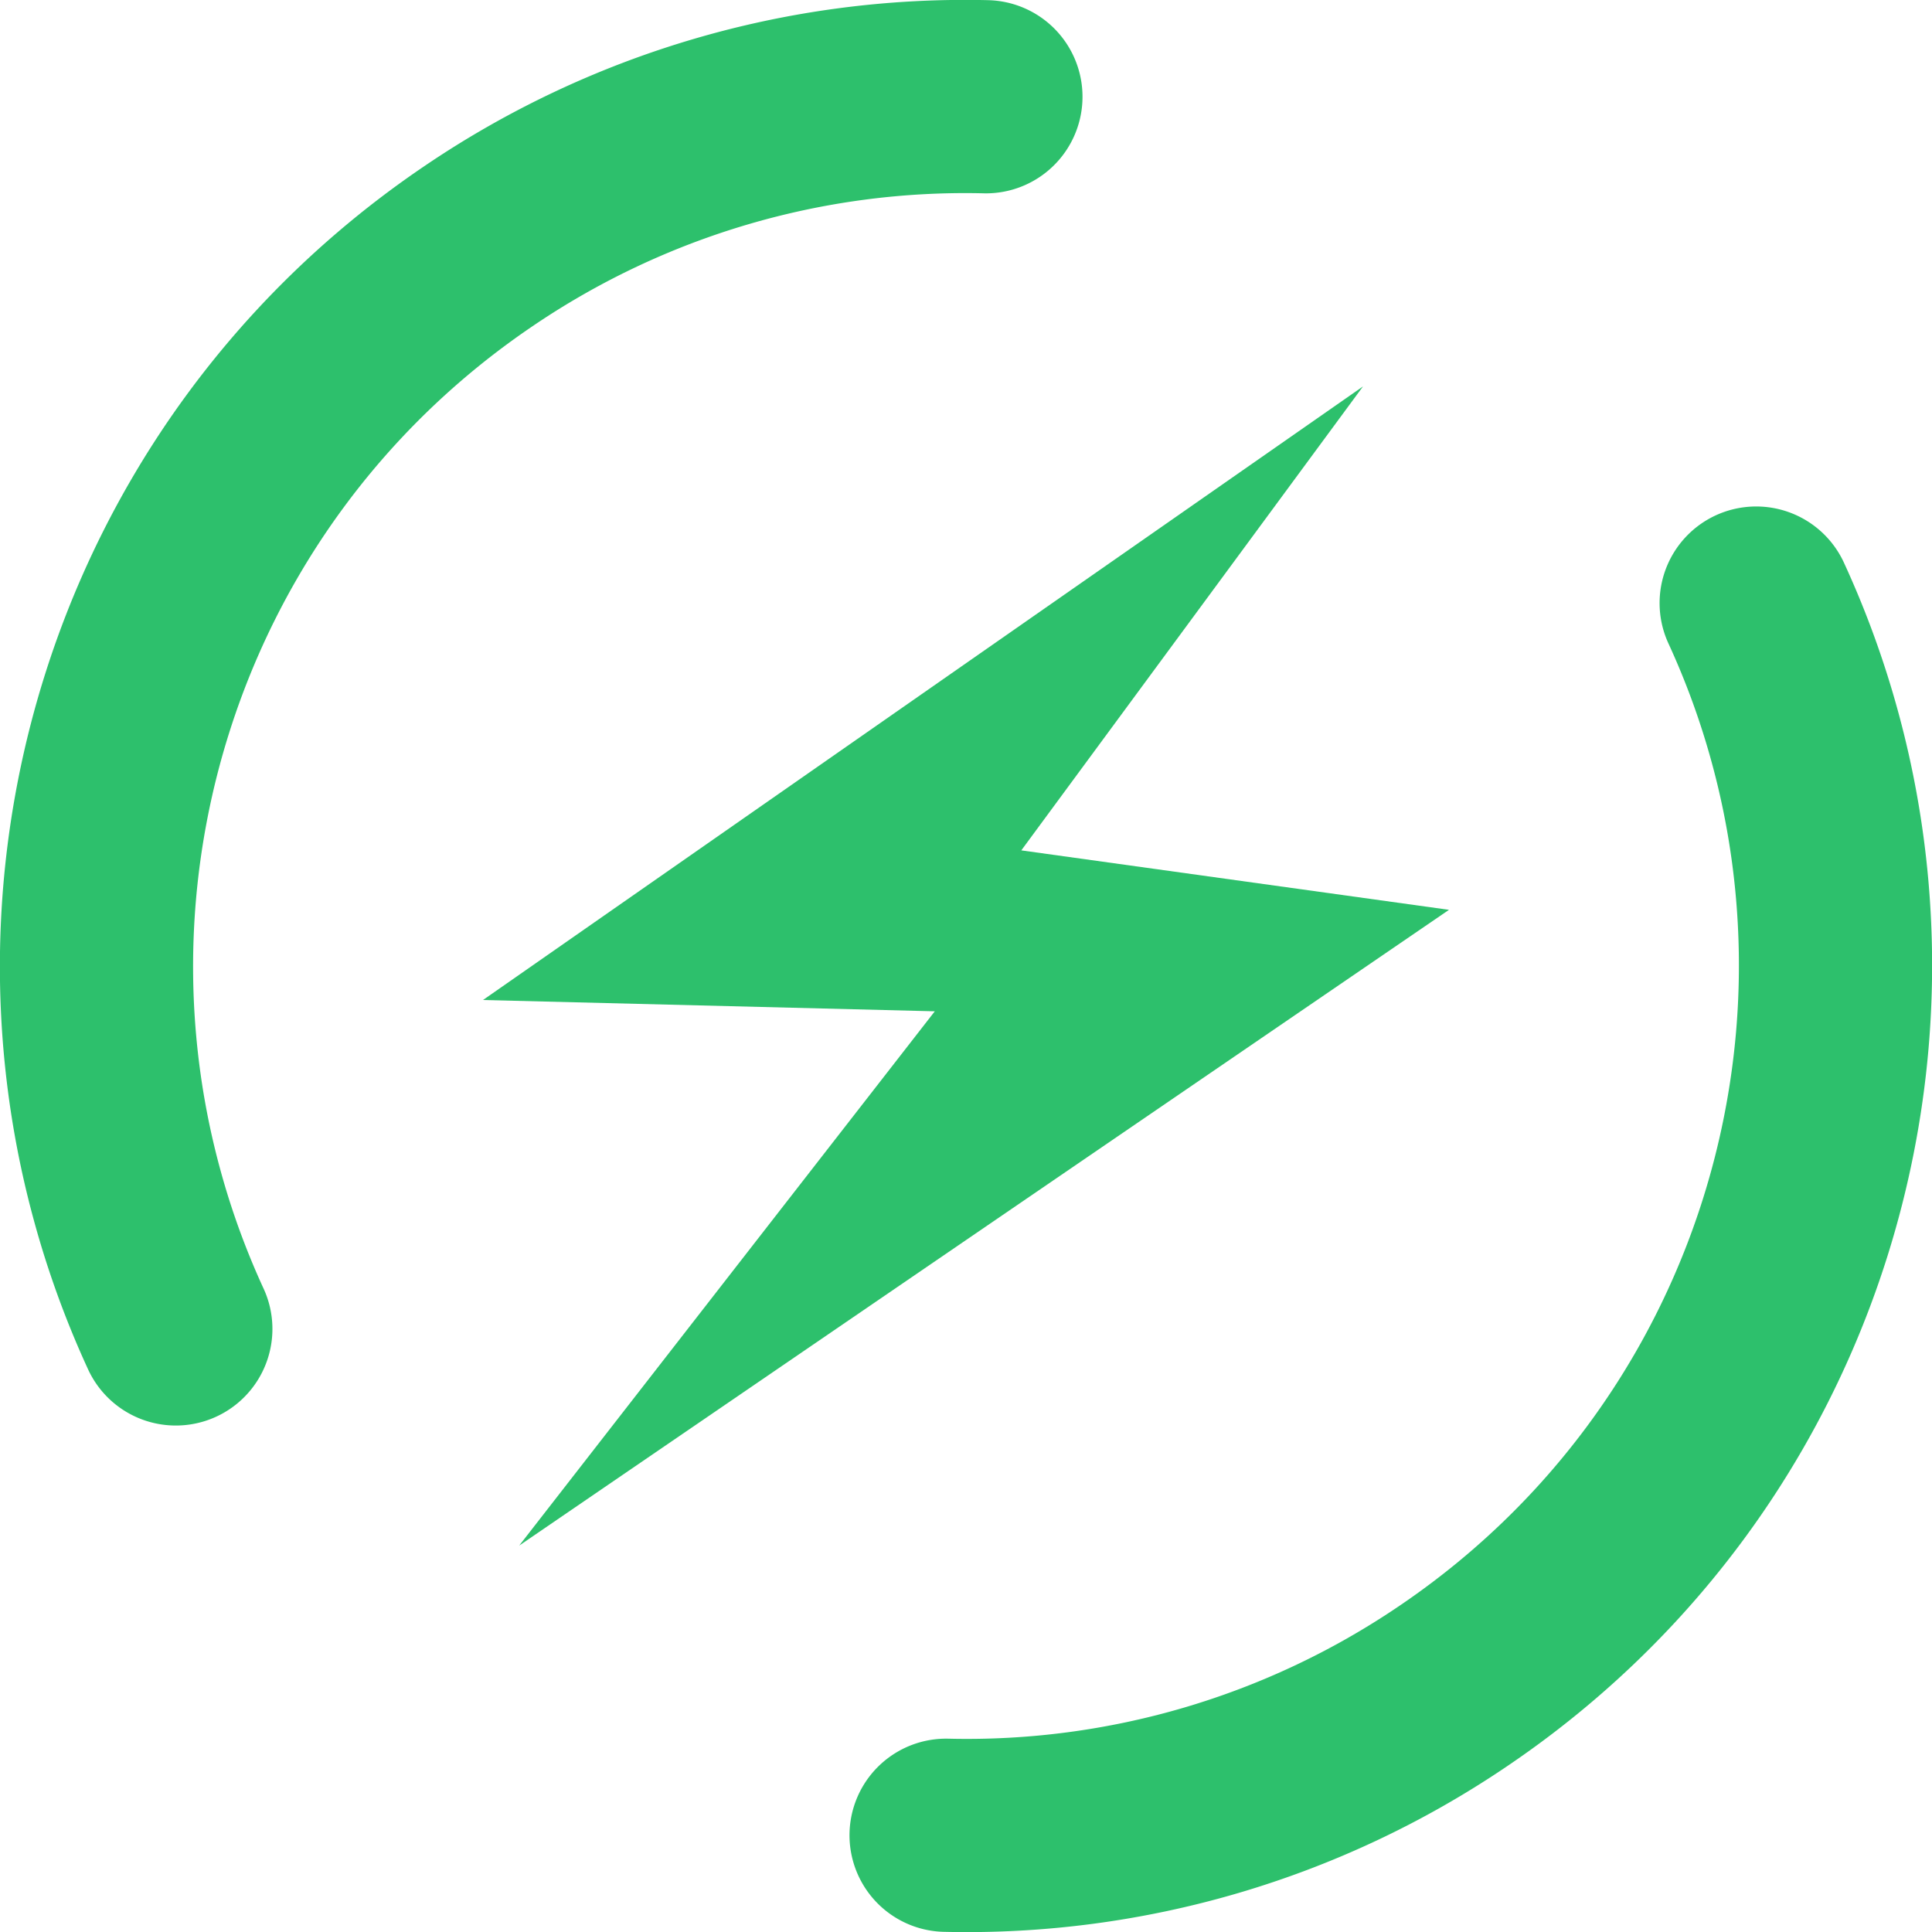 <svg xmlns="http://www.w3.org/2000/svg" width="40" height="40" viewBox="0 0 40 40">
    <g fill="none" fill-rule="evenodd">
        <path d="M-4-4h48v48H-4z" opacity=".2"/>
        <path fill="#2DC06C" d="M10.749 32L30 18.837l-8.855-1.231L28.22 8 10 20.704l9.354.234z"/>
        <g stroke="#2DC06C" stroke-linecap="round" stroke-width="4">
            <path d="M20.412 2.003A17.933 17.933 0 0 0 9.935 5.077c-4.69 3.164-7.416 8.15-7.87 13.379-.18 2.082 0 4.203.56 6.262.257.948.595 1.884 1.015 2.796M19.588 37.997a17.933 17.933 0 0 0 10.477-3.074c4.69-3.164 7.416-8.15 7.87-13.379.18-2.082 0-4.203-.56-6.262a17.877 17.877 0 0 0-1.015-2.796"/>
        </g>
    </g>
</svg>
